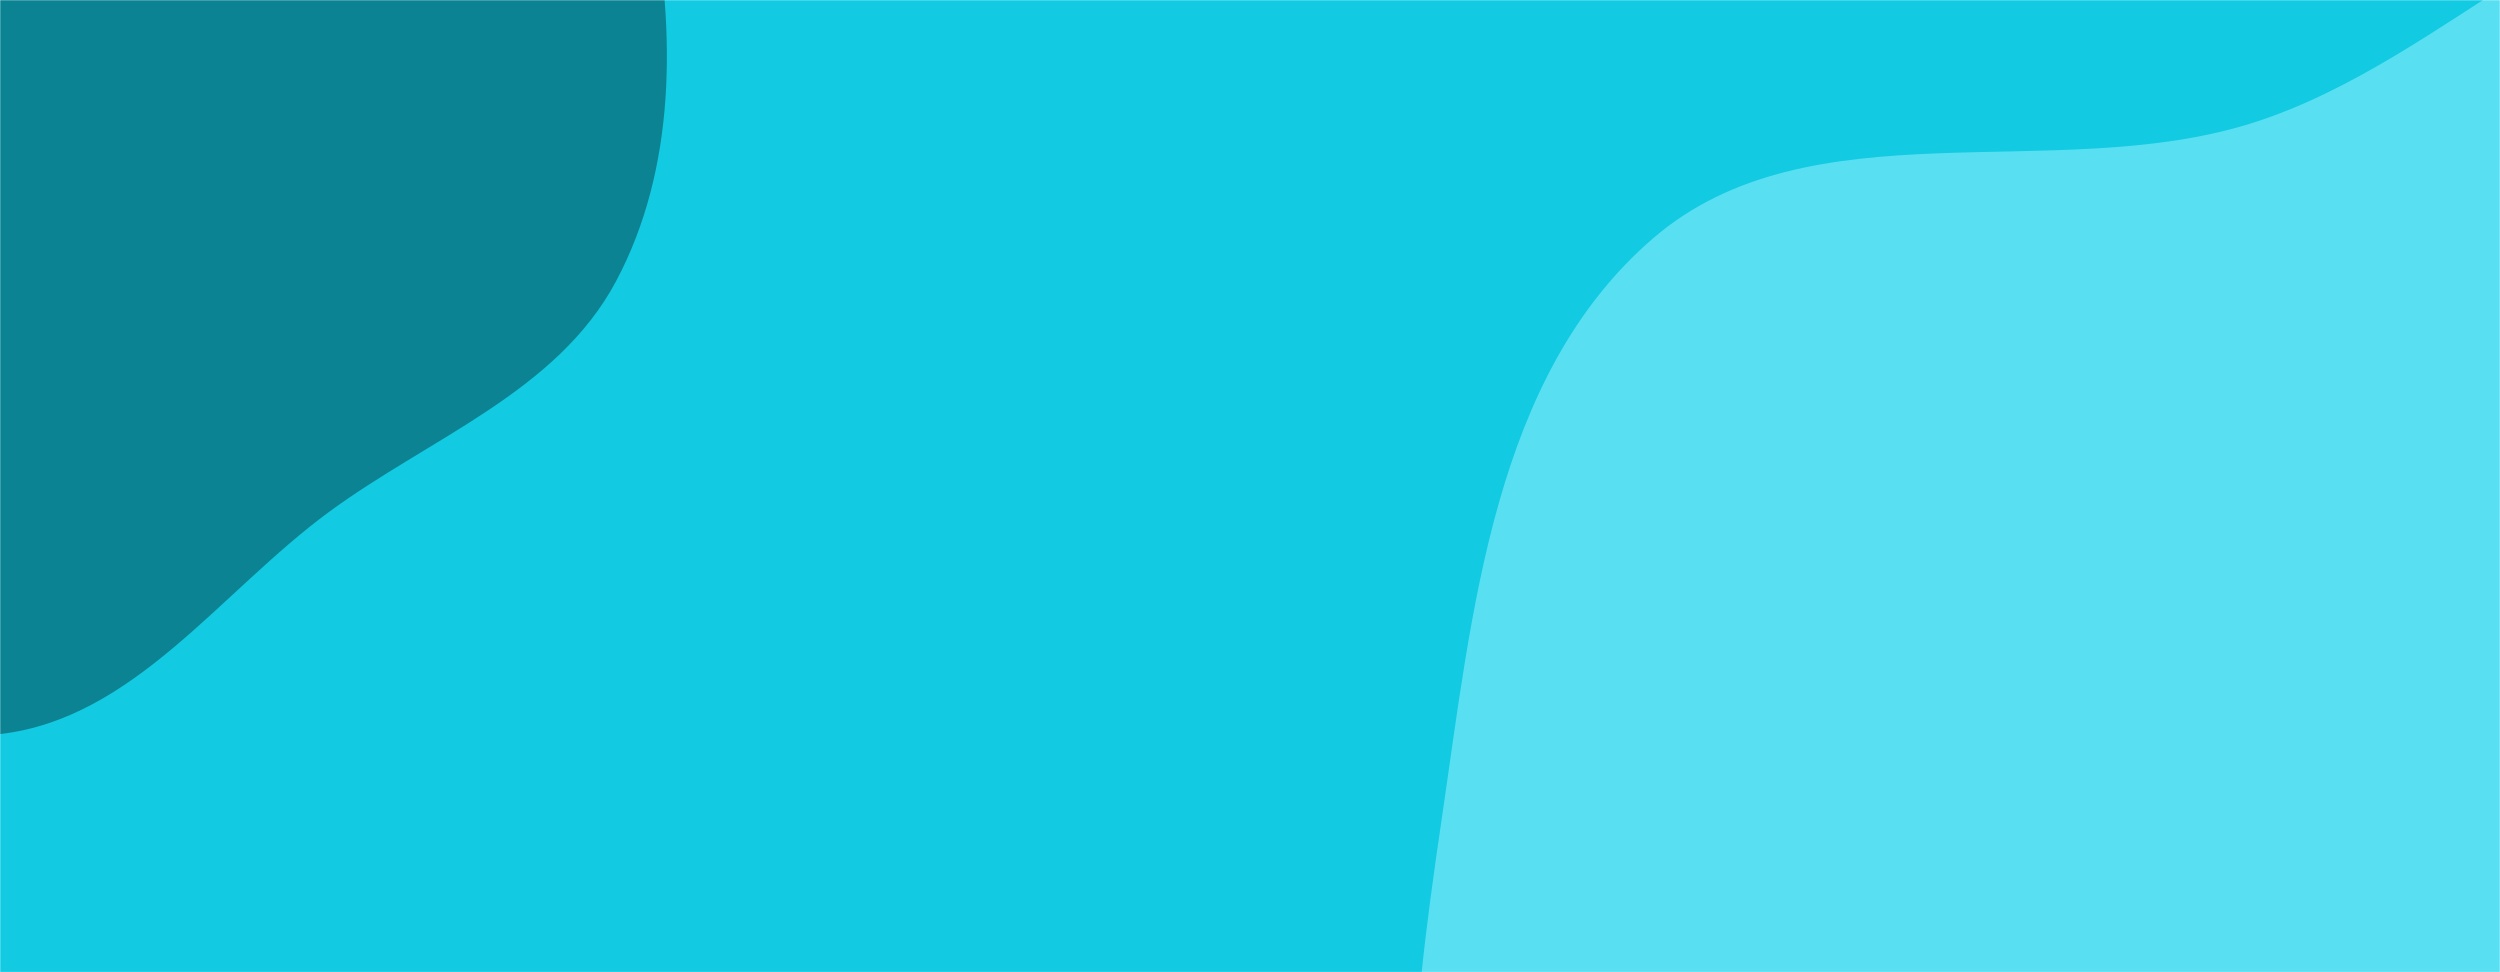 <svg xmlns="http://www.w3.org/2000/svg" version="1.1" xmlns:xlink="http://www.w3.org/1999/xlink" xmlns:svgjs="http://svgjs.com/svgjs" preserveAspectRatio="none" viewBox="0 0 1440 560">
    <g mask="url(&quot;#SvgjsMask1073&quot;)" fill="none">
        <rect width="1440" height="560" x="0" y="0" fill="rgba(18, 202, 226, 1)"></rect>
        <path d="M0,422.829C77.279,413.883,126.819,340.945,189.503,294.872C247.64,252.142,320.878,225.71,354.816,162.039C389.544,96.887,389.179,18.561,375.452,-53.982C362.108,-124.497,318.744,-181.899,278.489,-241.312C232.864,-308.652,200.149,-394.181,124.574,-424.261C47.76,-454.834,-46.957,-442.543,-117.086,-398.758C-183.058,-357.569,-189.072,-265.964,-232.407,-201.382C-268.775,-147.184,-332.797,-113.173,-350.811,-50.439C-369.937,16.166,-355.943,86.806,-334.038,152.55C-310.23,224.005,-278.515,294.896,-219.964,342.271C-158.007,392.402,-79.169,431.993,0,422.829" fill="#0c8393"></path>
        <path d="M1440 1181.545C1560.627 1187.144 1678.278 1153.499 1784.473 1096.011 1896.724 1035.245 2016.809 963.491 2062.776 844.412 2108.159 726.846 2045.287 600.238 2023.788 476.064 2002.983 355.901 2010.299 226.592 1938.714 127.862 1864.476 25.474 1751.792-61.691 1625.813-72.82 1503.997-83.581 1413.197 34.712 1296.453 71.123 1182.584 106.638 1042.563 59.471 952.162 137.286 860.233 216.417 848.033 352.346 830.339 472.344 812.591 592.706 797.358 719.763 850.108 829.395 902.453 938.184 1011.82 1003.078 1115.481 1064.961 1216.215 1125.096 1322.808 1176.106 1440 1181.545" fill="#58e0f2"></path>
    </g>
    <defs>
        <mask id="SvgjsMask1073">
            <rect width="1440" height="560" fill="#ffffff"></rect>
        </mask>
    </defs>
</svg>